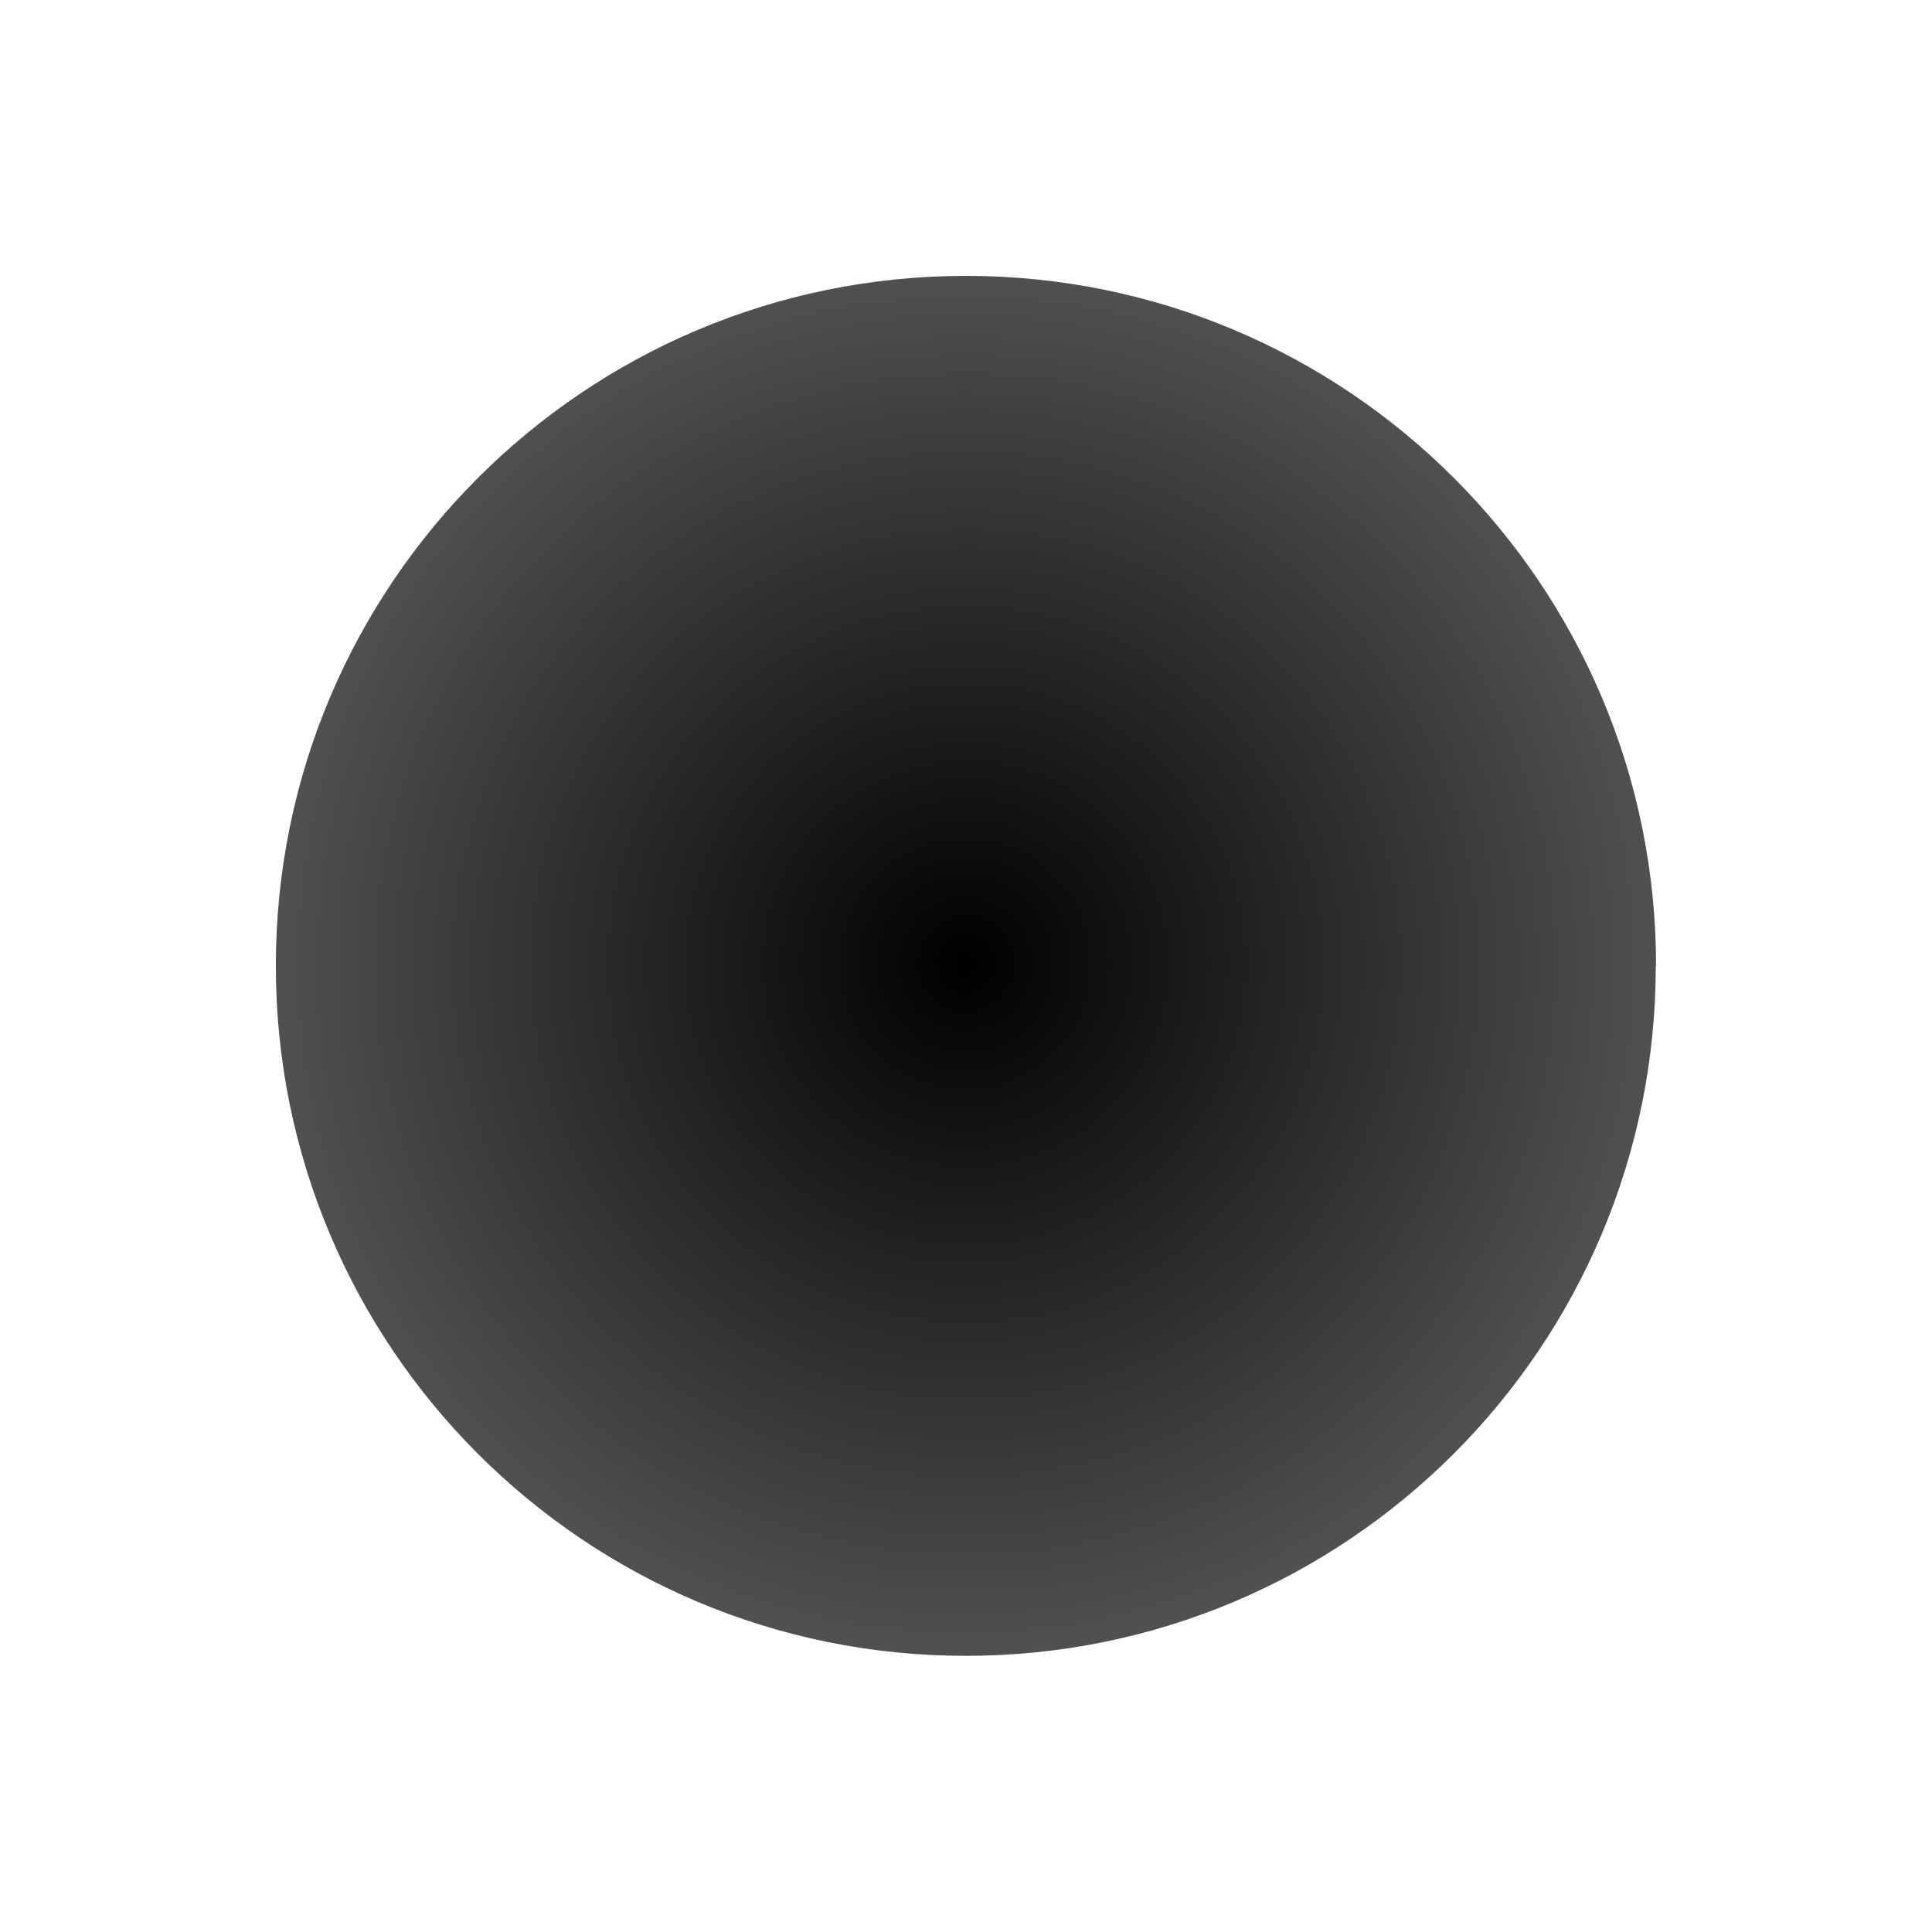 <?xml version="1.0" encoding="UTF-8" standalone="no"?>
<!-- Created with Inkscape (http://www.inkscape.org/) -->

<svg
   xmlns:dc="http://purl.org/dc/elements/1.1/"
   xmlns:cc="http://creativecommons.org/ns#"
   xmlns:rdf="http://www.w3.org/1999/02/22-rdf-syntax-ns#"
   xmlns:svg="http://www.w3.org/2000/svg"
   xmlns="http://www.w3.org/2000/svg"
   xmlns:xlink="http://www.w3.org/1999/xlink"
   xmlns:sodipodi="http://sodipodi.sourceforge.net/DTD/sodipodi-0.dtd"
   xmlns:inkscape="http://www.inkscape.org/namespaces/inkscape"
   width="35"
   height="35"
   id="svg2"
   version="1.1"
   inkscape:version="0.47 r22583"
   sodipodi:docname="particle_dark.svg"
   inkscape:export-filename="/home/svenstaro/RedditGameJam/RGJ02/gfx/particle_dark.png"
   inkscape:export-xdpi="90"
   inkscape:export-ydpi="90">
  <defs
     id="defs4">
    <linearGradient
       id="linearGradient4382">
      <stop
         style="stop-color:#000000;stop-opacity:1;"
         offset="0"
         id="stop4384" />
      <stop
         style="stop-color:#505050;stop-opacity:1;"
         offset="1"
         id="stop4386" />
    </linearGradient>
    <inkscape:perspective
       sodipodi:type="inkscape:persp3d"
       inkscape:vp_x="0 : 526.18109 : 1"
       inkscape:vp_y="0 : 1000 : 0"
       inkscape:vp_z="744.09448 : 526.18109 : 1"
       inkscape:persp3d-origin="372.04724 : 350.78739 : 1"
       id="perspective10" />
    <filter
       inkscape:collect="always"
       id="filter3662"
       x="-0.619"
       width="2.237"
       y="-0.619"
       height="2.237">
      <feGaussianBlur
         inkscape:collect="always"
         stdDeviation="9.022"
         id="feGaussianBlur3664" />
    </filter>
    <radialGradient
       inkscape:collect="always"
       xlink:href="#linearGradient4382"
       id="radialGradient4388"
       cx="17.562"
       cy="17.625"
       fx="17.562"
       fy="17.625"
       r="2.438"
       gradientTransform="matrix(1,0,0,0.974,0,0.452)"
       gradientUnits="userSpaceOnUse" />
    <filter
       inkscape:collect="always"
       id="filter4456"
       x="-0.174"
       width="1.347"
       y="-0.178"
       height="1.357">
      <feGaussianBlur
         inkscape:collect="always"
         stdDeviation="0.353"
         id="feGaussianBlur4458" />
    </filter>
  </defs>
  <sodipodi:namedview
     id="base"
     pagecolor="#ffffff"
     bordercolor="#666666"
     borderopacity="1.0"
     inkscape:pageopacity="0.0"
     inkscape:pageshadow="2"
     inkscape:zoom="7.9999999"
     inkscape:cx="3.8597409"
     inkscape:cy="16.973267"
     inkscape:document-units="px"
     inkscape:current-layer="layer1"
     showgrid="true"
     inkscape:window-width="979"
     inkscape:window-height="650"
     inkscape:window-x="0"
     inkscape:window-y="0"
     inkscape:window-maximized="0">
    <inkscape:grid
       type="xygrid"
       id="grid2816"
       empspacing="5"
       visible="true"
       enabled="true"
       snapvisiblegridlinesonly="true" />
  </sodipodi:namedview>
  <g
     inkscape:label="Layer 1"
     inkscape:groupmode="layer"
     id="layer1"
     transform="translate(0,-1017.362)">
    <path
       sodipodi:type="arc"
       style="opacity:0.38;fill:#000000;fill-opacity:1;fill-rule:nonzero;stroke:none;filter:url(#filter3662)"
       id="path3592"
       sodipodi:cx="17.5"
       sodipodi:cy="17.5"
       sodipodi:rx="17.5"
       sodipodi:ry="17.5"
       d="M 35,17.5 C 35,27.165 27.165,35 17.5,35 7.835,35 0,27.165 0,17.5 0,7.835 7.835,0 17.5,0 27.165,0 35,7.835 35,17.5 z"
       transform="matrix(0.429,0,0,0.429,10,1027.362)" />
    <path
       sodipodi:type="arc"
       style="opacity:1;fill:url(#radialGradient4388);fill-opacity:1;fill-rule:nonzero;stroke:none;filter:url(#filter4456)"
       id="path4380"
       sodipodi:cx="17.5625"
       sodipodi:cy="17.625"
       sodipodi:rx="2.4375"
       sodipodi:ry="2.375"
       d="M 20,17.625 C 20,18.937 18.909,20 17.562,20 16.216,20 15.125,18.937 15.125,17.625 c 0,-1.312 1.091,-2.375 2.438,-2.375 1.346,0 2.438,1.063 2.438,2.375 z"
       transform="matrix(5.128,0,0,5.263,-72.564,942.099)" />
  </g>
</svg>

